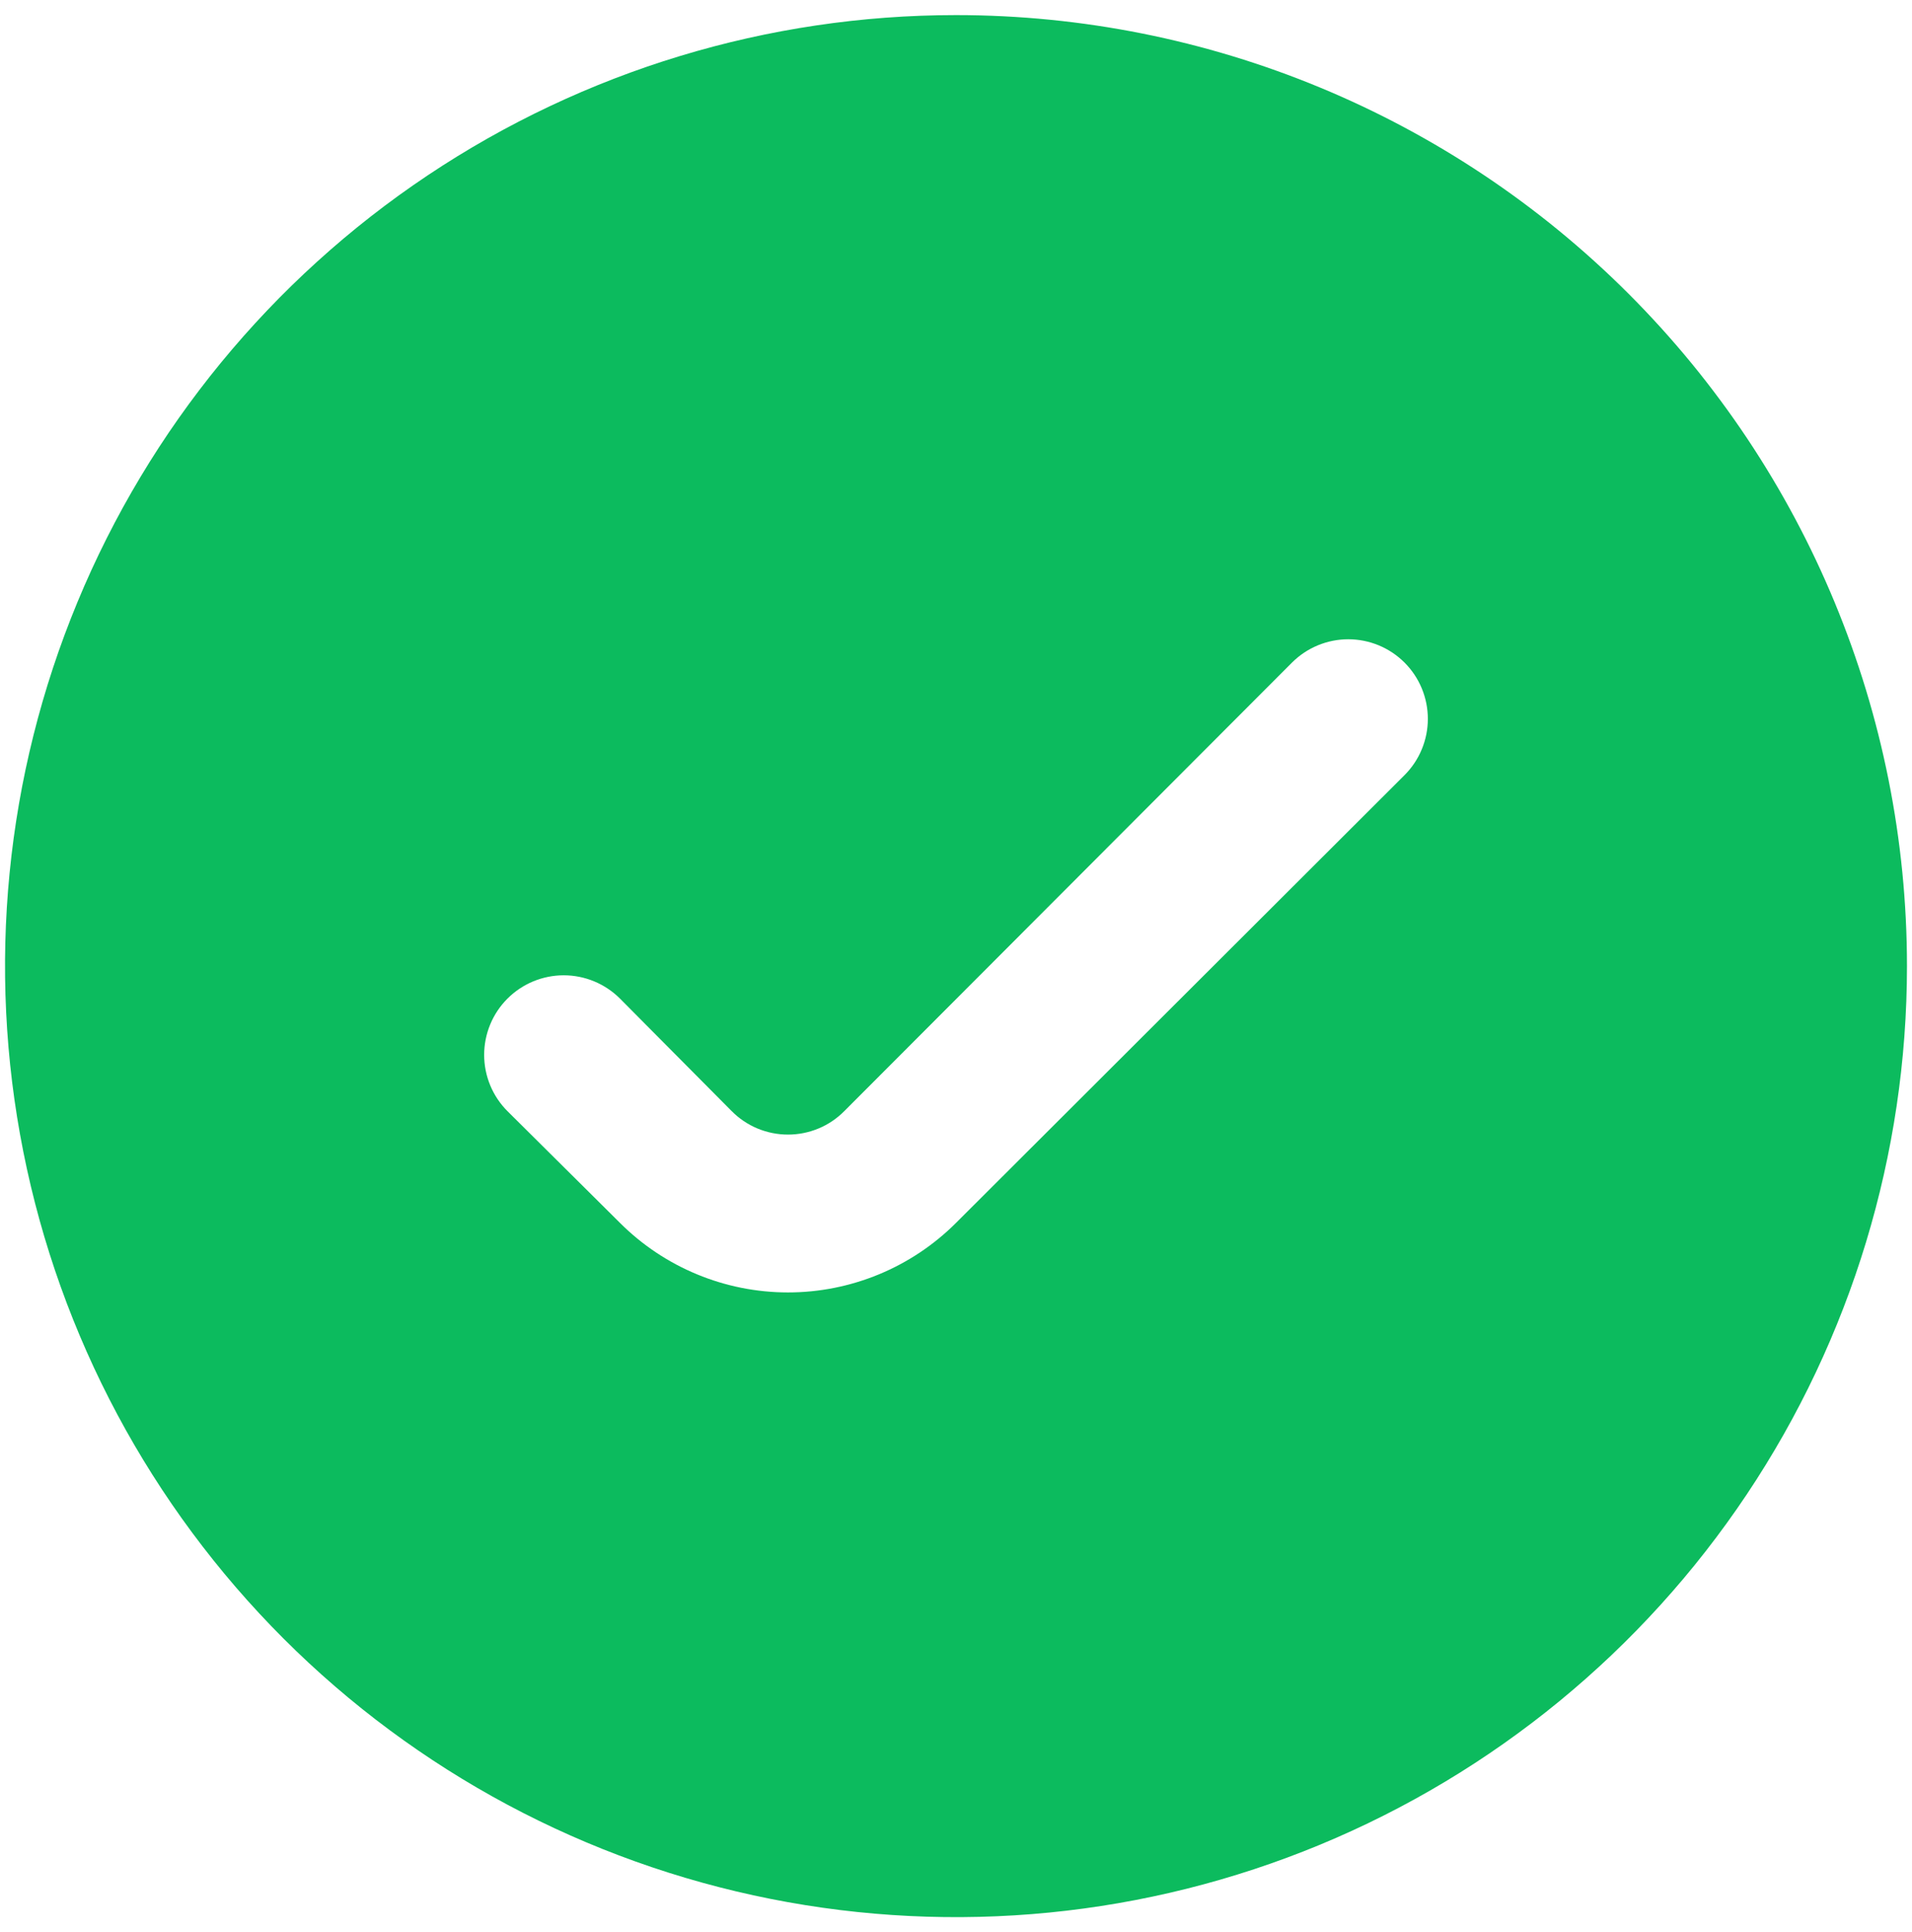 <svg width="95" height="96" viewBox="0 0 95 96" fill="none" xmlns="http://www.w3.org/2000/svg">
<path d="M47.5 0.75C38.155 0.75 29.02 3.521 21.249 8.713C13.479 13.905 7.423 21.284 3.847 29.918C0.27 38.552 -0.665 48.052 1.158 57.218C2.981 66.384 7.481 74.803 14.089 81.411C20.697 88.019 29.116 92.519 38.282 94.342C47.448 96.165 56.948 95.23 65.582 91.653C74.216 88.077 81.595 82.021 86.787 74.251C91.979 66.481 94.75 57.345 94.75 48C94.75 35.468 89.772 23.45 80.911 14.589C72.05 5.728 60.032 0.75 47.5 0.75ZM69.786 38.511L47.5 60.758C45.285 62.97 42.283 64.212 39.153 64.212C36.022 64.212 33.02 62.97 30.805 60.758L25.214 55.206C24.847 54.839 24.555 54.403 24.357 53.923C24.158 53.443 24.056 52.929 24.056 52.41C24.056 51.891 24.158 51.377 24.357 50.897C24.555 50.417 24.847 49.981 25.214 49.614C25.581 49.247 26.017 48.956 26.496 48.757C26.976 48.559 27.49 48.456 28.009 48.456C28.529 48.456 29.043 48.559 29.522 48.757C30.002 48.956 30.438 49.247 30.805 49.614L36.357 55.206C36.723 55.575 37.158 55.868 37.638 56.068C38.118 56.267 38.633 56.37 39.153 56.37C39.672 56.37 40.187 56.267 40.667 56.068C41.147 55.868 41.582 55.575 41.948 55.206L64.195 32.919C64.562 32.552 64.998 32.261 65.478 32.062C65.957 31.864 66.472 31.761 66.991 31.761C67.51 31.761 68.024 31.864 68.504 32.062C68.983 32.261 69.419 32.552 69.786 32.919C70.153 33.286 70.445 33.722 70.643 34.202C70.842 34.682 70.944 35.196 70.944 35.715C70.944 36.234 70.842 36.748 70.643 37.228C70.445 37.708 70.153 38.144 69.786 38.511Z" fill="#0CBB5E"/>
</svg>
